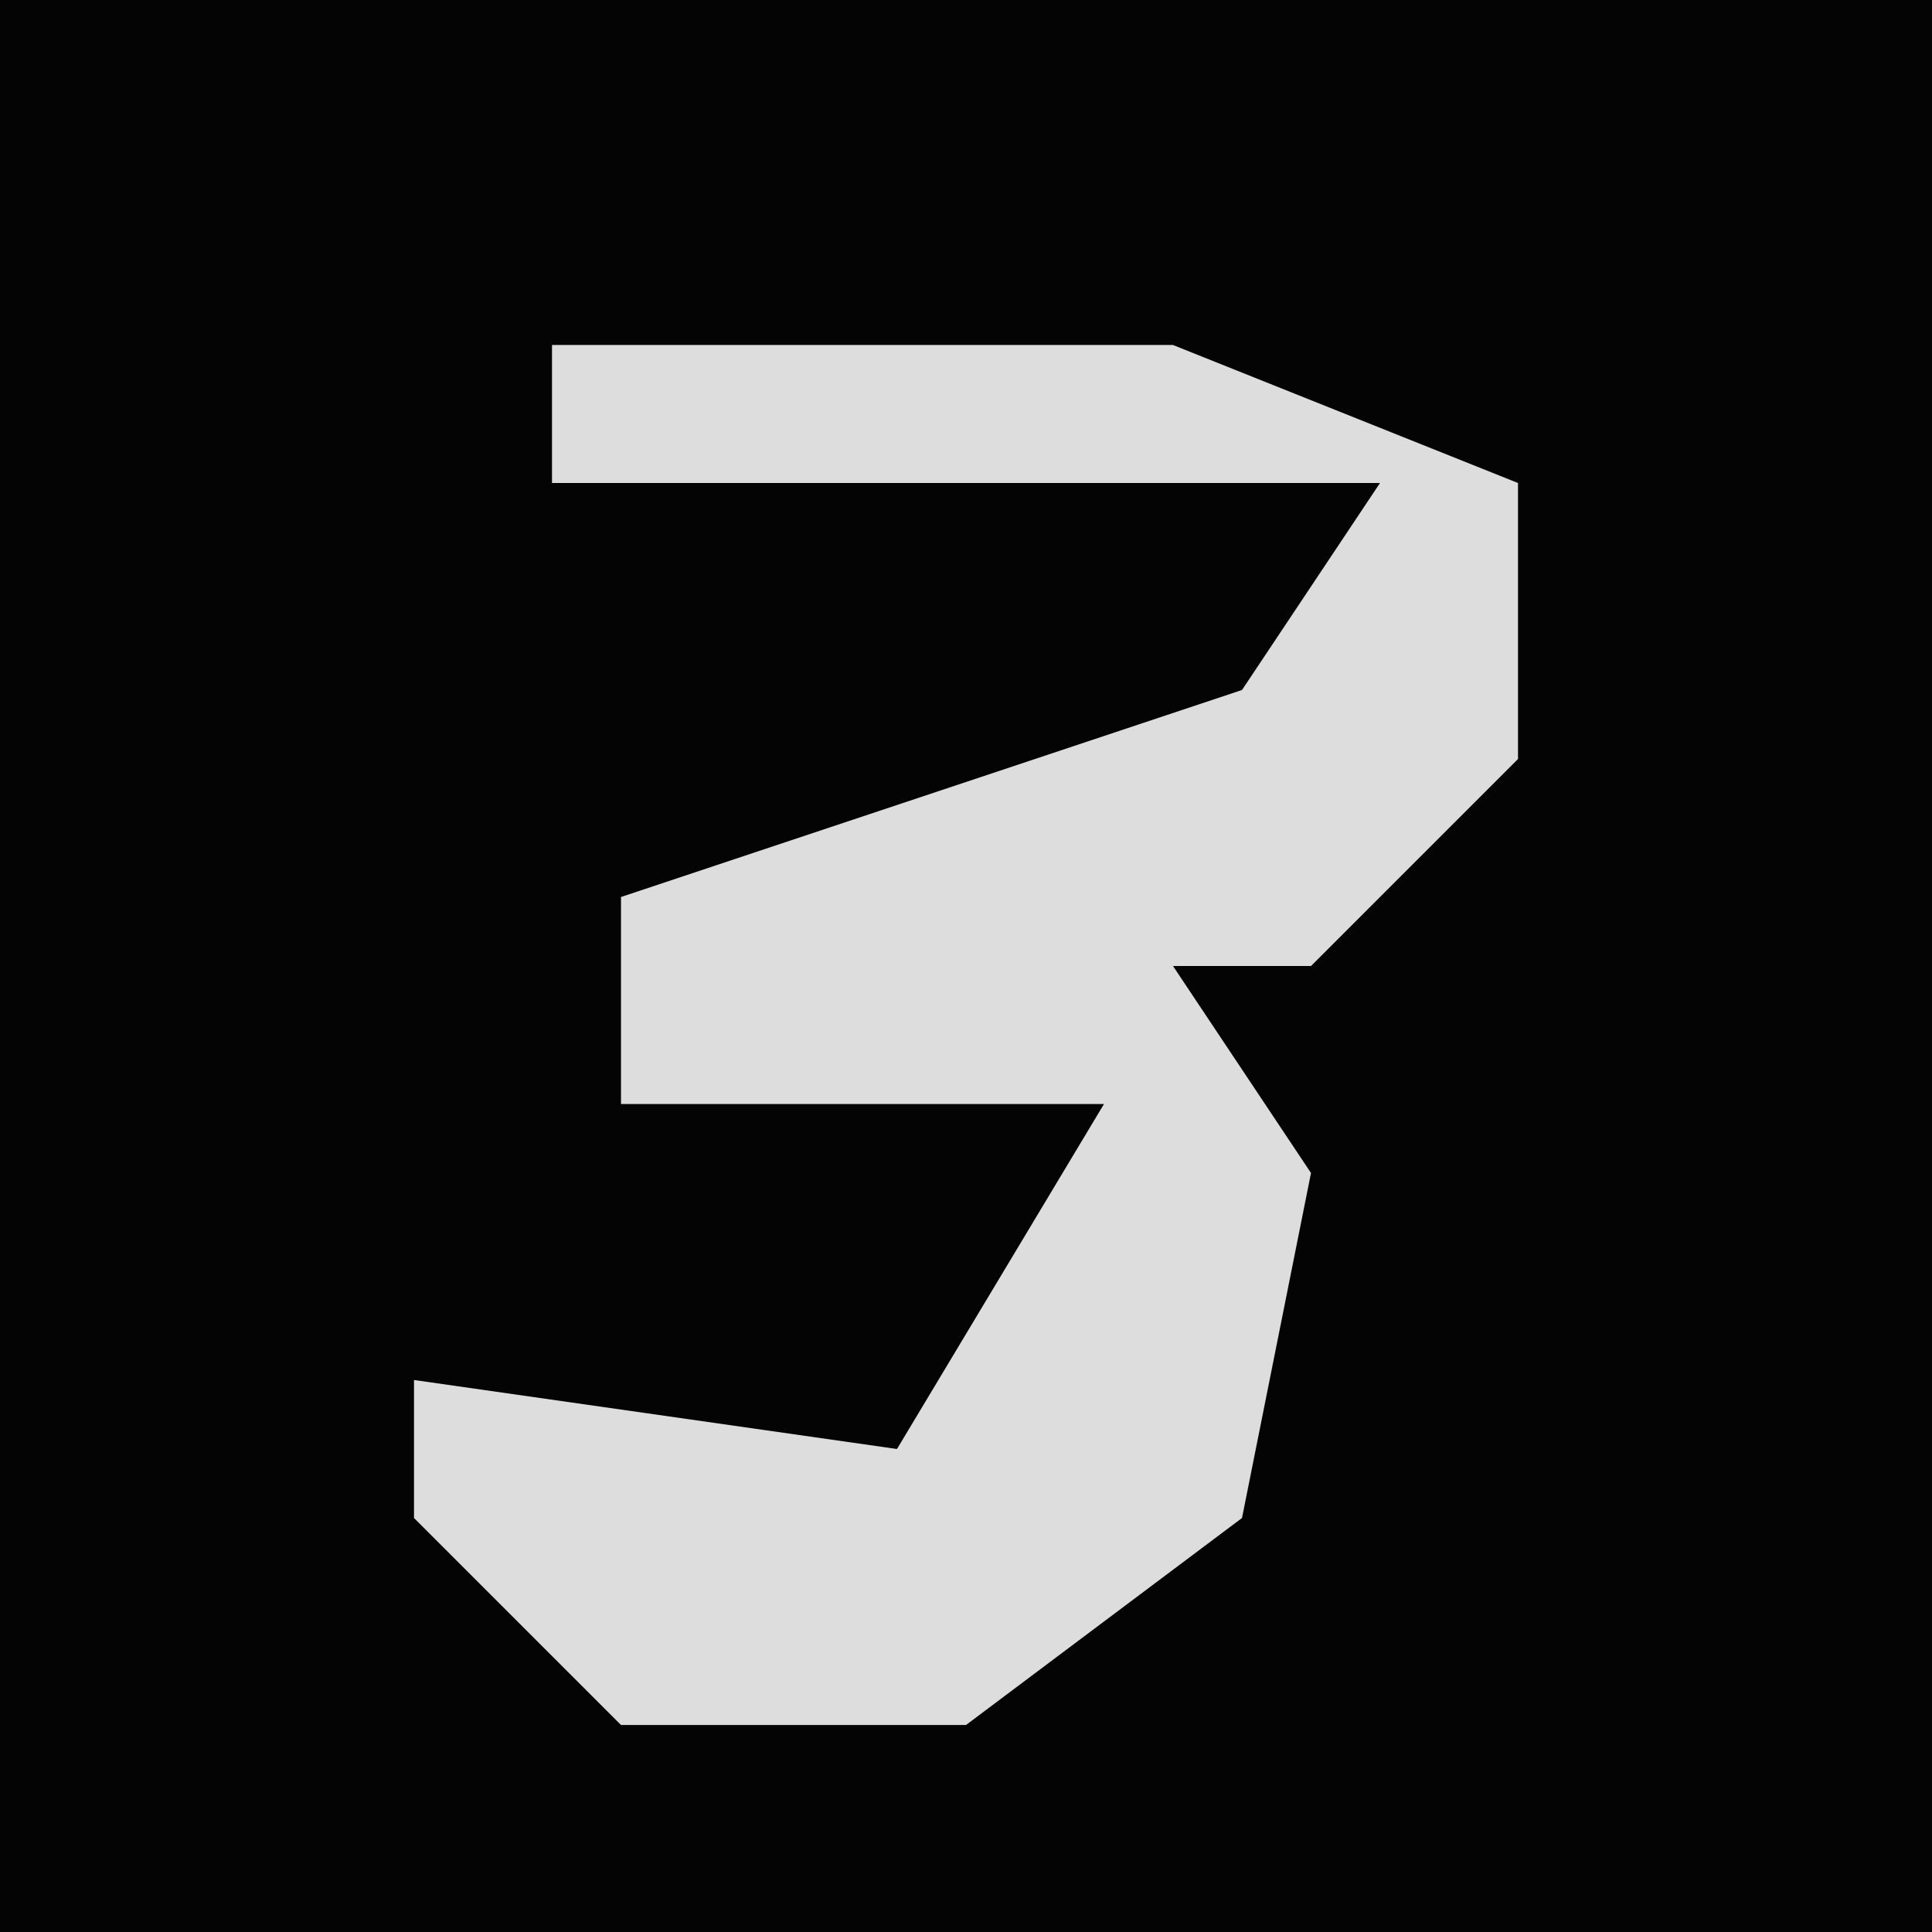 <?xml version="1.0" encoding="UTF-8"?>
<svg version="1.1" xmlns="http://www.w3.org/2000/svg" width="28" height="28">
<path d="M0,0 L28,0 L28,28 L0,28 Z " fill="#040404" transform="translate(0,0)"/>
<path d="M0,0 L9,0 L14,2 L14,6 L11,9 L9,9 L11,12 L10,17 L6,20 L1,20 L-2,17 L-2,15 L5,16 L8,11 L1,11 L1,8 L10,5 L12,2 L0,2 Z " fill="#DDDDDD" transform="translate(8,5)"/>
</svg>
